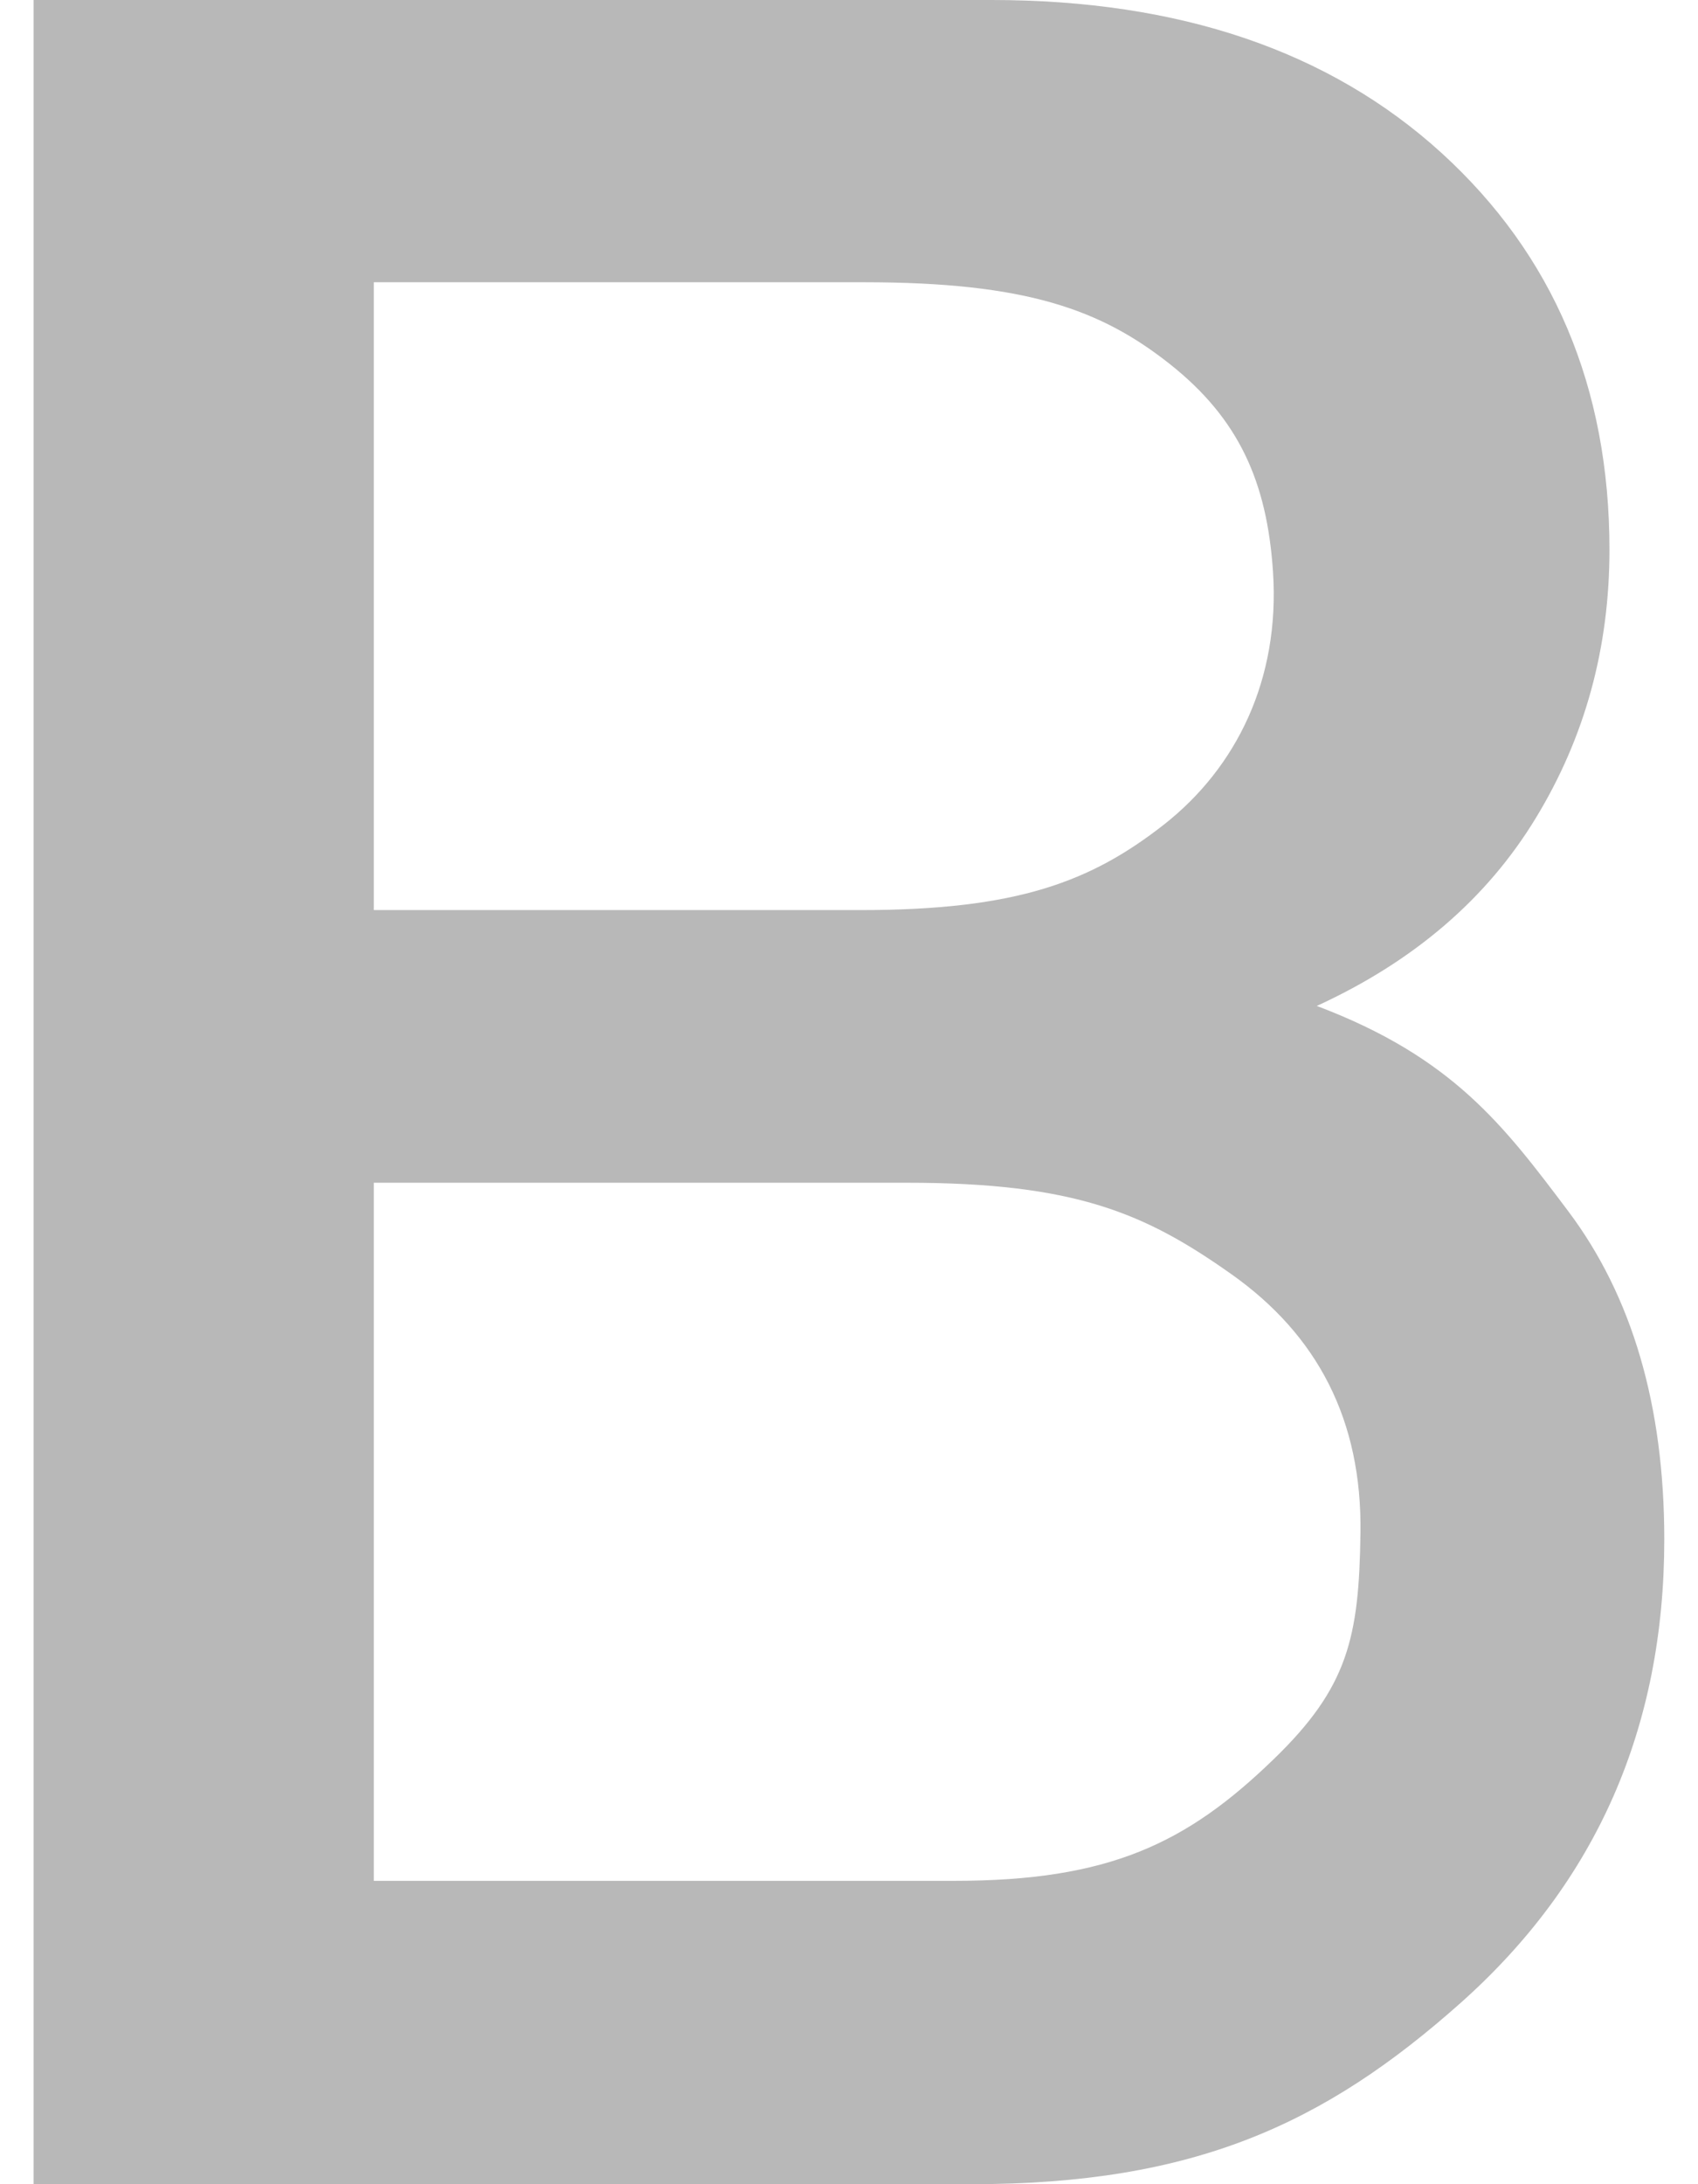 <svg width="14" height="18" viewBox="0 0 14 18" fill="none" xmlns="http://www.w3.org/2000/svg">
<path d="M0.277 0H8.176C9.726 0 10.963 0.421 11.886 1.261C12.808 2.102 13.27 3.192 13.27 4.531C13.27 5.339 13.068 6.076 12.663 6.741C12.259 7.406 11.657 7.923 10.857 8.29C11.98 8.714 12.4 9.278 12.929 9.98C13.457 10.682 13.722 11.584 13.722 12.686C13.722 14.237 13.162 15.51 12.043 16.506C10.923 17.502 9.849 18 8.011 18H0.277V0ZM3.082 7.5H7.098C8.388 7.5 8.996 7.265 9.596 6.796C10.195 6.326 10.554 5.598 10.496 4.714C10.447 3.968 10.212 3.449 9.645 3C9.077 2.551 8.461 2.326 7.123 2.326H3.082V7.5ZM3.082 15.5H7.87C9.143 15.5 9.783 15.193 10.499 14.5C11.116 13.905 11.205 13.493 11.217 12.636C11.231 11.704 10.863 11.002 10.152 10.5C9.442 9.998 8.865 9.747 7.477 9.747H3.082L3.082 15.5Z" fill="#B8B8B8"/>
</svg>
